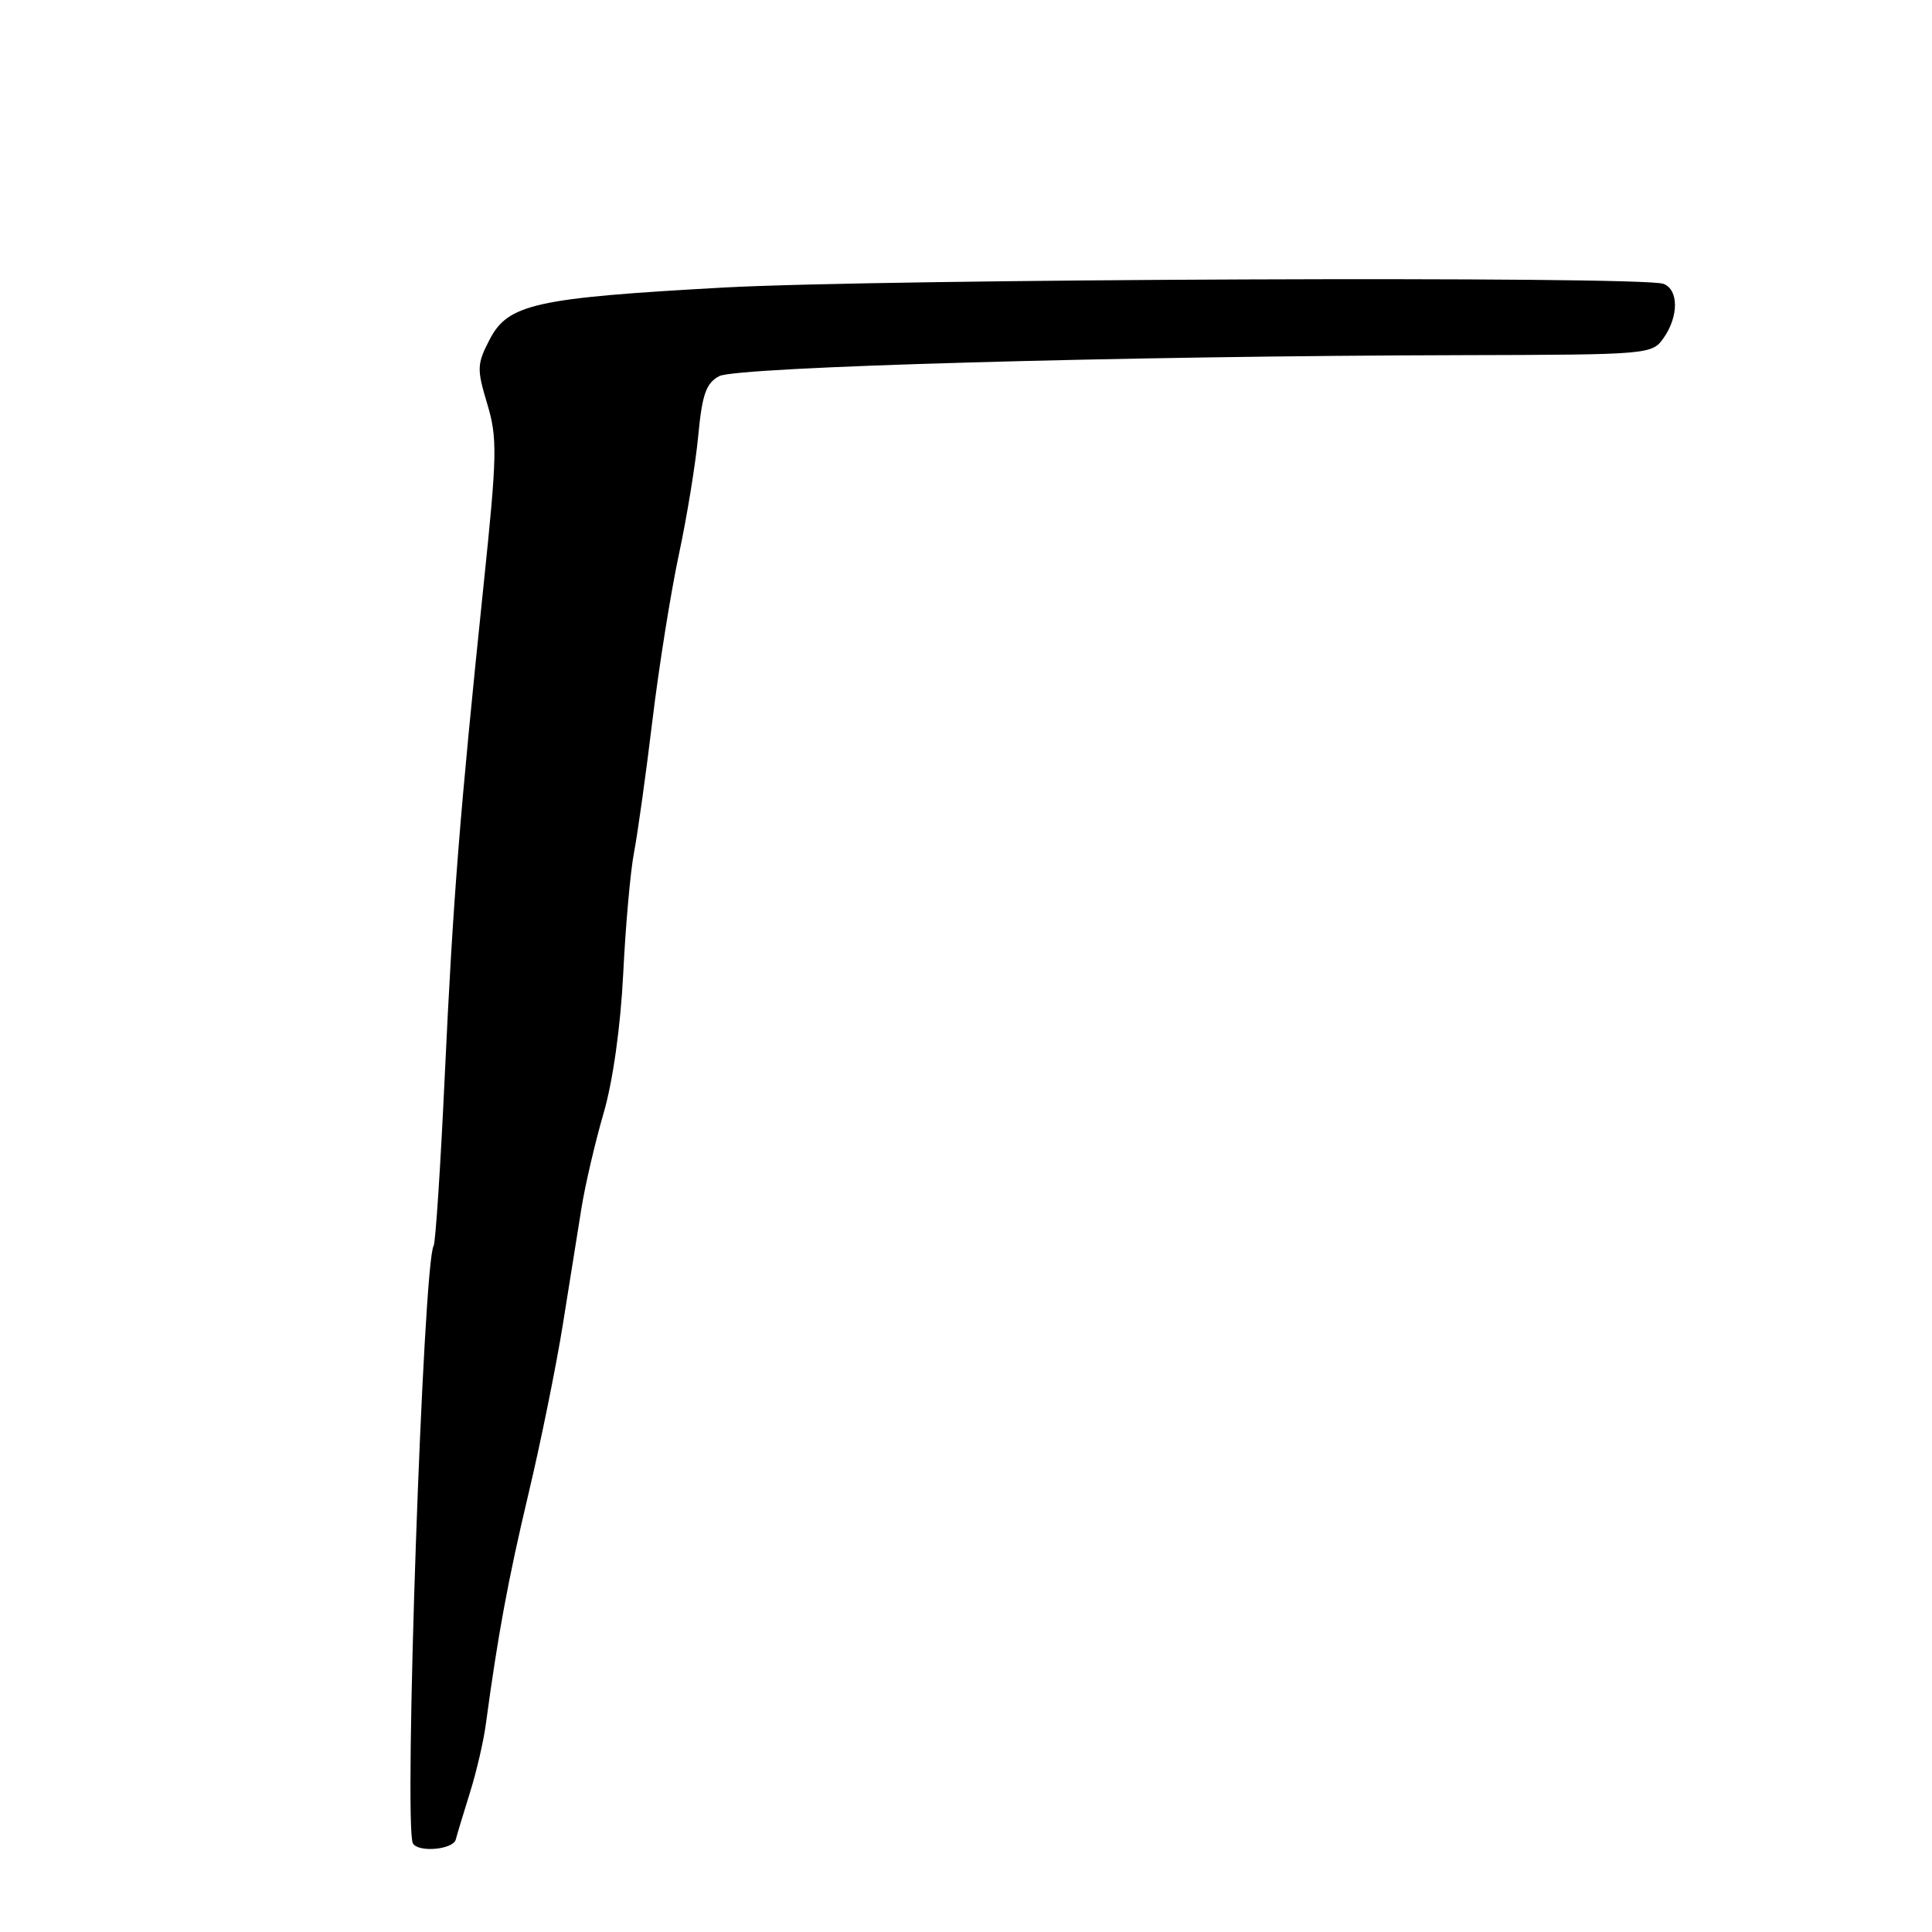 <?xml version="1.0" encoding="UTF-8" standalone="no"?>
<!DOCTYPE svg PUBLIC "-//W3C//DTD SVG 1.1//EN" "http://www.w3.org/Graphics/SVG/1.1/DTD/svg11.dtd" >
<svg xmlns="http://www.w3.org/2000/svg" xmlns:xlink="http://www.w3.org/1999/xlink" version="1.1" viewBox="0 0 256 256">
 <g >
 <path fill="currentColor"
d=" M 60.39 243.75 C 60.57 243.06 61.42 240.25 62.28 237.50 C 63.14 234.75 64.08 230.70 64.37 228.50 C 65.97 216.65 67.33 209.29 70.01 198.00 C 71.65 191.12 73.70 181.00 74.58 175.50 C 75.45 170.00 76.57 163.03 77.06 160.00 C 77.55 156.97 78.86 151.35 79.98 147.50 C 81.22 143.24 82.23 136.00 82.58 129.00 C 82.89 122.67 83.53 115.46 84.01 112.96 C 84.49 110.47 85.59 102.59 86.45 95.46 C 87.31 88.33 88.89 78.45 89.95 73.50 C 91.01 68.55 92.17 61.46 92.52 57.74 C 93.04 52.24 93.56 50.77 95.30 49.84 C 97.60 48.61 148.85 47.16 193.69 47.06 C 218.56 47.00 218.91 46.97 220.44 44.78 C 222.45 41.91 222.44 38.38 220.42 37.61 C 217.66 36.55 116.87 36.95 95.89 38.10 C 70.91 39.48 67.31 40.28 64.87 45.01 C 63.19 48.25 63.17 48.90 64.56 53.51 C 65.92 58.05 65.88 60.23 64.08 77.50 C 60.92 107.90 60.03 119.13 58.94 142.41 C 58.38 154.46 57.71 164.65 57.46 165.07 C 56.07 167.31 53.48 241.96 54.71 244.25 C 55.39 245.50 60.04 245.09 60.39 243.75 Z "/>
</g>
</svg>